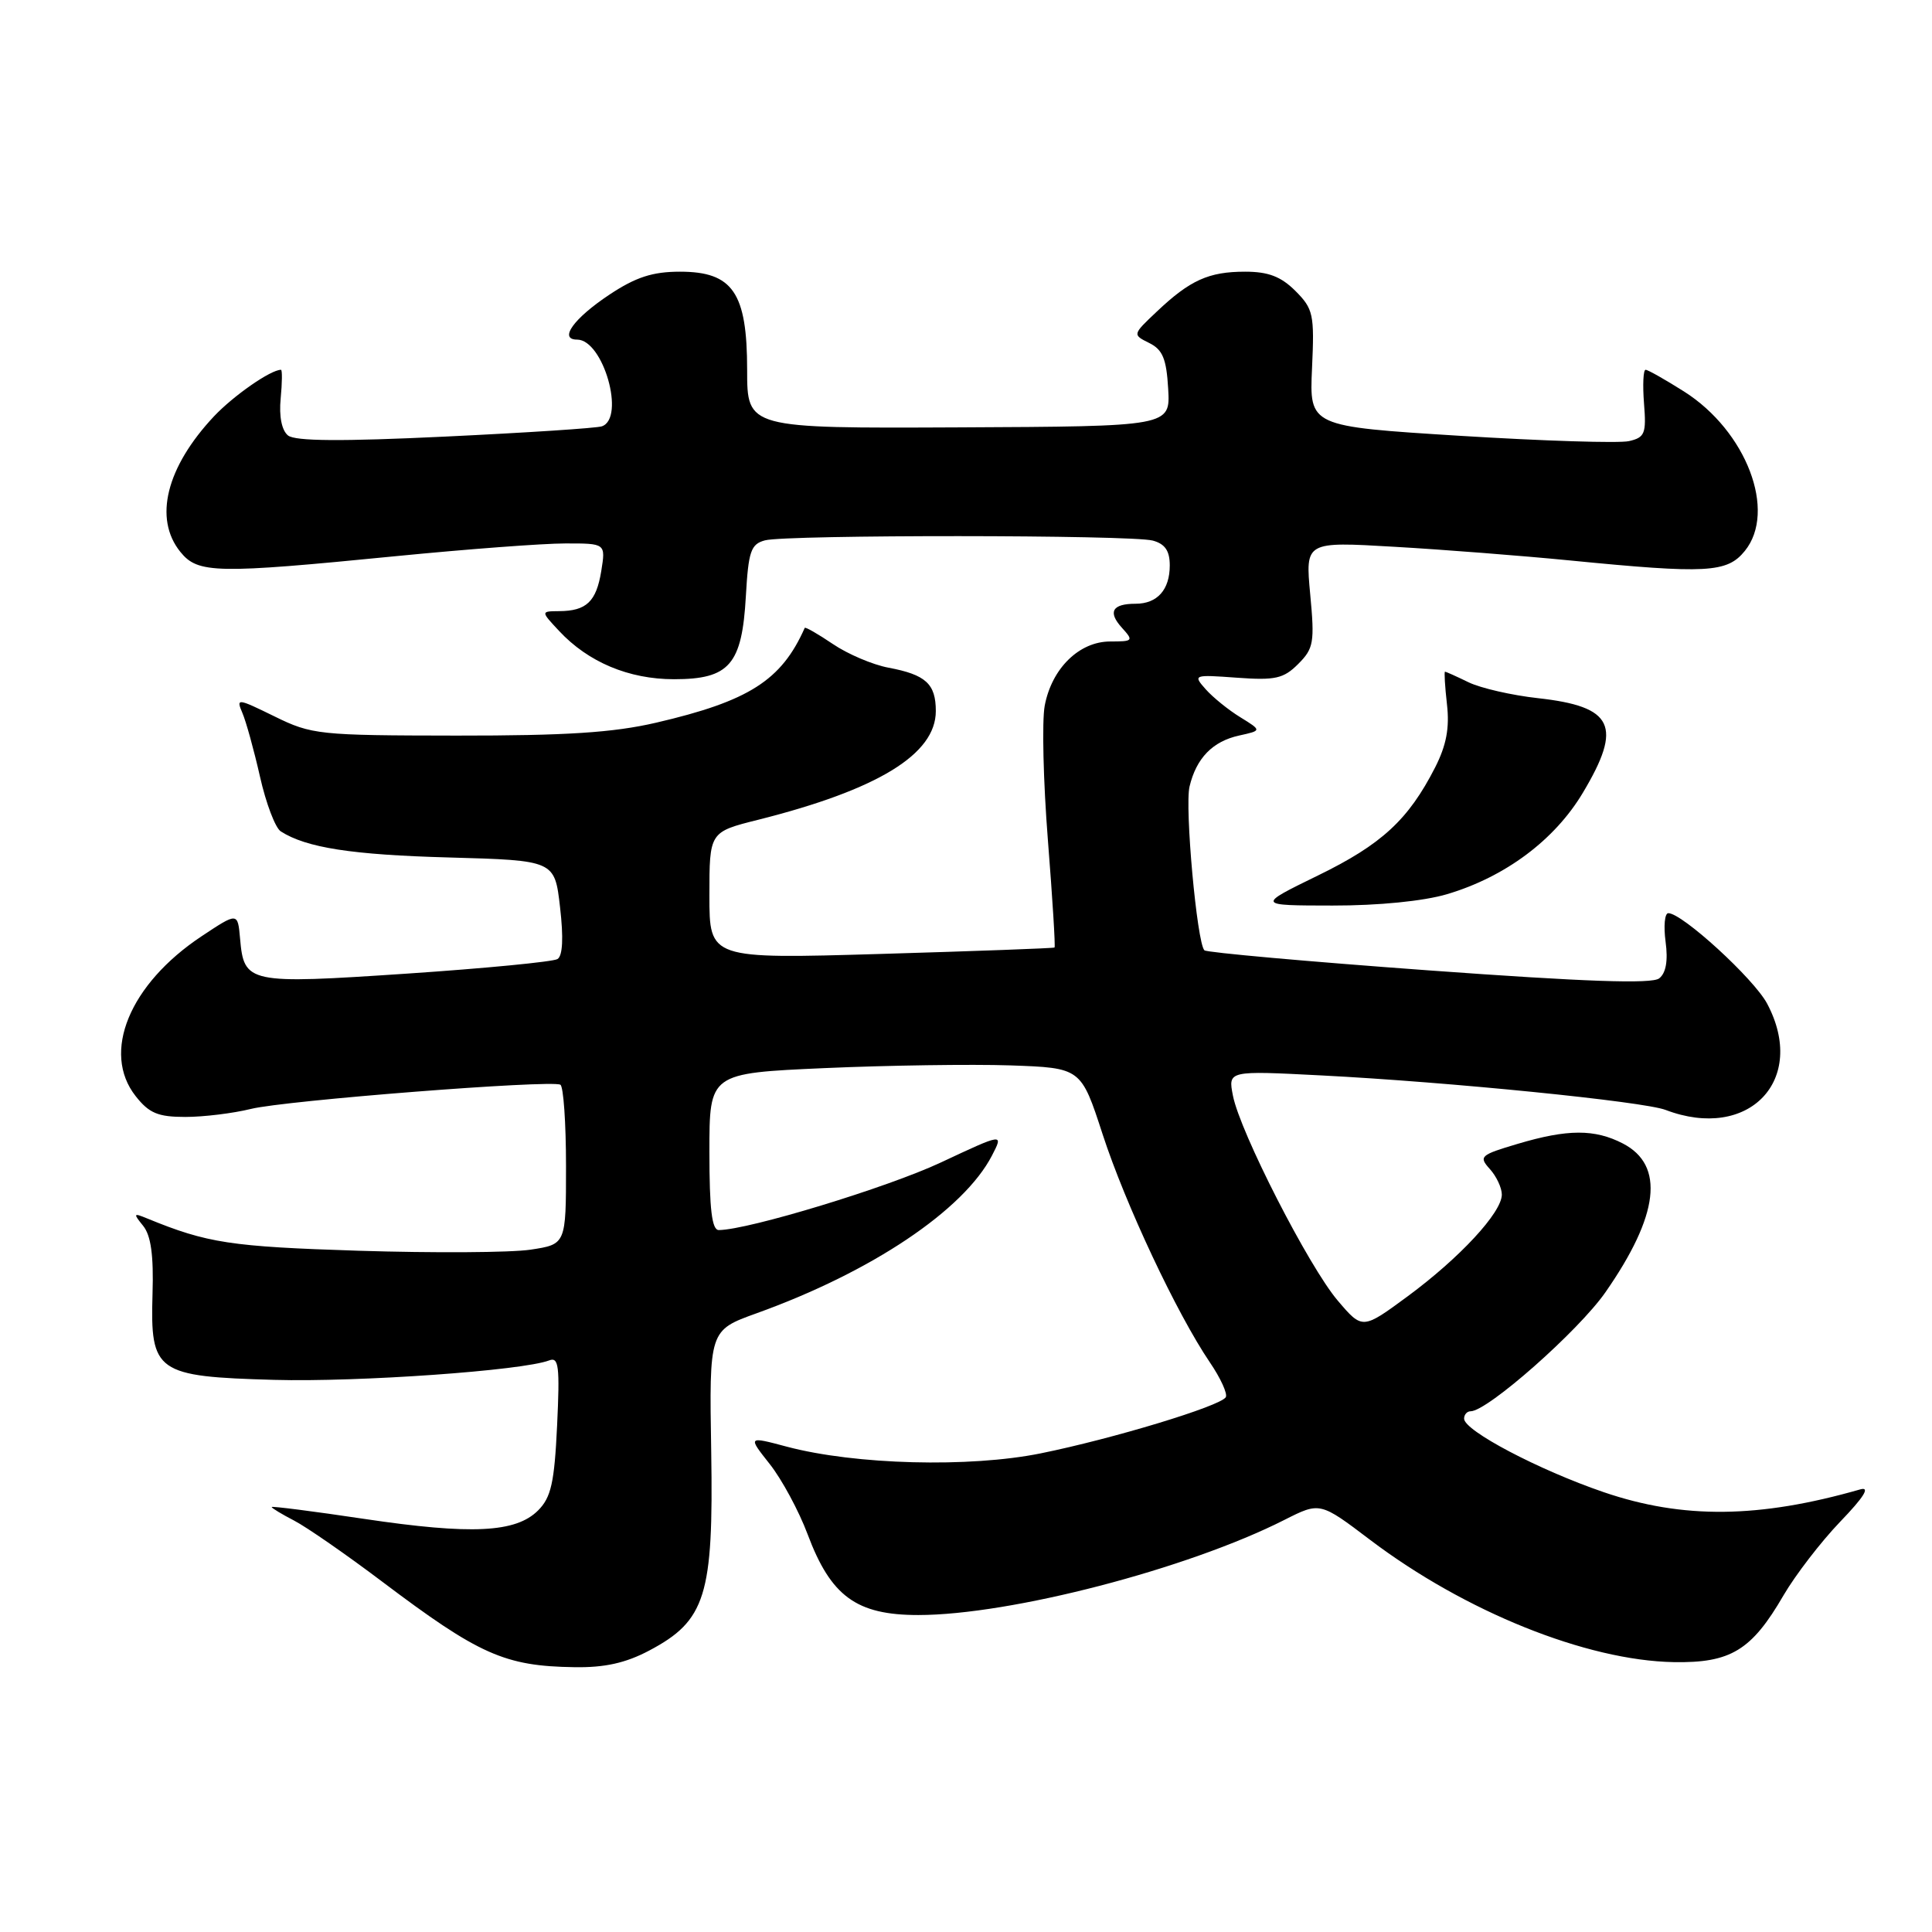 <?xml version="1.0" encoding="UTF-8" standalone="no"?>
<!DOCTYPE svg PUBLIC "-//W3C//DTD SVG 1.1//EN" "http://www.w3.org/Graphics/SVG/1.1/DTD/svg11.dtd" >
<svg xmlns="http://www.w3.org/2000/svg" xmlns:xlink="http://www.w3.org/1999/xlink" version="1.1" viewBox="0 0 256 256">
 <g >
 <path fill="currentColor"
d=" M 86.02 218.71 C 93.51 214.75 94.55 211.43 94.24 192.39 C 93.97 176.28 93.97 176.28 100.24 174.02 C 115.48 168.54 127.69 160.36 131.44 153.12 C 132.98 150.14 132.98 150.14 124.68 154.03 C 117.58 157.36 99.17 162.96 95.25 162.99 C 94.33 163.00 94.00 160.26 94.00 152.61 C 94.00 142.21 94.00 142.21 109.25 141.53 C 117.64 141.16 128.72 141.00 133.87 141.17 C 143.24 141.50 143.24 141.50 146.10 150.29 C 149.13 159.59 155.94 174.07 160.30 180.50 C 161.74 182.61 162.69 184.70 162.42 185.14 C 161.68 186.33 147.46 190.64 137.89 192.58 C 128.46 194.49 113.32 194.09 104.29 191.70 C 99.08 190.31 99.08 190.31 101.99 193.99 C 103.59 196.01 105.85 200.20 107.01 203.29 C 110.09 211.52 113.48 214.00 121.67 214.00 C 133.86 214.00 157.35 207.90 170.20 201.39 C 174.91 199.01 174.91 199.01 181.56 204.05 C 194.13 213.56 210.21 220.03 221.78 220.24 C 229.32 220.37 232.09 218.69 236.32 211.40 C 237.89 208.71 241.27 204.31 243.83 201.64 C 246.99 198.36 247.85 196.97 246.50 197.35 C 233.07 201.20 222.98 201.30 212.50 197.72 C 203.88 194.77 194.00 189.57 194.00 187.98 C 194.00 187.44 194.39 187.00 194.87 187.00 C 197.10 187.00 209.16 176.36 212.73 171.23 C 219.84 161.02 220.62 154.41 215.04 151.52 C 211.30 149.59 207.71 149.60 201.09 151.57 C 196.14 153.04 195.91 153.24 197.41 154.90 C 198.28 155.86 199.00 157.39 199.00 158.29 C 199.00 160.66 193.43 166.67 186.52 171.77 C 180.53 176.18 180.53 176.18 177.26 172.34 C 173.44 167.86 164.31 150.01 163.37 145.18 C 162.72 141.86 162.72 141.86 175.11 142.50 C 192.05 143.37 217.74 145.95 220.70 147.07 C 231.73 151.27 239.53 143.10 234.15 132.98 C 232.39 129.68 222.91 121.00 221.06 121.00 C 220.58 121.00 220.42 122.71 220.70 124.79 C 221.04 127.31 220.75 128.94 219.85 129.64 C 218.89 130.40 210.04 130.09 189.31 128.58 C 173.25 127.41 159.88 126.21 159.59 125.92 C 158.60 124.94 156.97 106.96 157.62 104.22 C 158.52 100.45 160.68 98.23 164.20 97.46 C 167.20 96.80 167.20 96.80 164.35 95.04 C 162.78 94.08 160.72 92.41 159.76 91.33 C 158.06 89.41 158.14 89.38 163.90 89.80 C 168.98 90.17 170.08 89.92 172.02 87.98 C 174.07 85.93 174.21 85.12 173.61 78.75 C 172.96 71.76 172.96 71.76 184.73 72.45 C 191.20 72.82 201.68 73.64 208.00 74.26 C 226.19 76.05 228.85 75.90 231.20 73.00 C 235.46 67.74 231.41 57.12 223.15 51.88 C 220.65 50.30 218.36 49.00 218.05 49.00 C 217.74 49.00 217.65 51.01 217.84 53.46 C 218.16 57.45 217.95 57.97 215.85 58.45 C 214.56 58.75 204.50 58.43 193.50 57.75 C 173.50 56.50 173.50 56.50 173.85 48.80 C 174.18 41.65 174.02 40.93 171.65 38.55 C 169.73 36.64 168.06 36.00 164.98 36.00 C 160.16 36.00 157.68 37.12 153.28 41.29 C 150.05 44.34 150.05 44.34 152.28 45.45 C 154.06 46.33 154.56 47.54 154.79 51.52 C 155.08 56.50 155.08 56.50 127.04 56.63 C 99.00 56.76 99.00 56.76 99.00 49.01 C 99.00 38.78 97.10 36.00 90.10 36.00 C 86.48 36.00 84.25 36.72 80.77 39.03 C 76.02 42.18 73.99 45.00 76.47 45.00 C 79.94 45.00 82.90 55.41 79.75 56.49 C 79.06 56.73 69.72 57.34 59.00 57.85 C 45.19 58.51 39.11 58.46 38.16 57.70 C 37.33 57.02 36.96 55.17 37.19 52.81 C 37.39 50.71 37.41 49.00 37.23 49.00 C 35.86 49.00 30.95 52.42 28.36 55.16 C 22.03 61.90 20.33 68.72 23.90 73.13 C 26.23 76.01 28.60 76.05 52.50 73.69 C 61.85 72.77 71.92 72.01 74.88 72.01 C 80.26 72.00 80.26 72.00 79.67 75.67 C 79.01 79.72 77.71 80.96 74.08 80.98 C 71.65 81.00 71.65 81.00 74.08 83.60 C 77.94 87.74 83.32 90.00 89.31 90.00 C 96.65 90.00 98.32 88.08 98.83 79.01 C 99.17 73.04 99.49 72.10 101.36 71.60 C 104.21 70.84 149.88 70.86 152.75 71.63 C 154.37 72.07 155.00 72.98 155.00 74.92 C 155.00 78.15 153.35 80.00 150.47 80.00 C 147.38 80.00 146.76 81.08 148.65 83.17 C 150.23 84.91 150.15 85.00 147.11 85.00 C 143.00 85.00 139.36 88.57 138.43 93.51 C 138.05 95.56 138.24 103.57 138.85 111.30 C 139.46 119.04 139.86 125.45 139.73 125.55 C 139.61 125.65 129.26 126.03 116.75 126.40 C 94.00 127.07 94.00 127.07 94.00 118.66 C 94.00 110.24 94.00 110.24 100.48 108.62 C 116.33 104.63 124.00 99.94 124.00 94.22 C 124.00 90.61 122.67 89.40 117.72 88.47 C 115.64 88.08 112.32 86.67 110.35 85.33 C 108.38 84.00 106.71 83.04 106.63 83.20 C 103.55 90.15 99.24 92.90 86.94 95.76 C 81.25 97.08 75.03 97.48 60.50 97.47 C 42.23 97.45 41.30 97.35 36.36 94.92 C 31.46 92.52 31.27 92.49 32.11 94.45 C 32.60 95.58 33.65 99.38 34.45 102.91 C 35.24 106.43 36.48 109.70 37.20 110.16 C 40.58 112.33 46.62 113.27 59.50 113.62 C 73.50 114.01 73.50 114.01 74.21 120.22 C 74.68 124.26 74.56 126.66 73.87 127.08 C 73.28 127.44 64.31 128.31 53.92 129.01 C 32.85 130.42 32.33 130.31 31.81 124.36 C 31.50 120.88 31.50 120.88 26.71 124.06 C 17.15 130.41 13.42 139.47 17.98 145.25 C 19.76 147.51 20.94 148.00 24.56 148.00 C 26.99 148.00 30.89 147.52 33.24 146.94 C 37.73 145.82 72.96 143.06 74.25 143.73 C 74.66 143.94 75.00 148.79 75.00 154.50 C 75.00 164.88 75.00 164.88 70.28 165.59 C 67.68 165.98 57.44 166.04 47.52 165.73 C 30.54 165.19 27.47 164.72 19.50 161.45 C 17.68 160.70 17.63 160.78 18.96 162.42 C 20.00 163.70 20.37 166.33 20.21 171.46 C 19.90 181.85 20.69 182.40 36.34 182.84 C 47.50 183.15 69.25 181.61 72.77 180.26 C 74.04 179.77 74.19 181.04 73.82 188.87 C 73.46 196.48 73.02 198.42 71.30 200.14 C 68.35 203.09 62.48 203.38 48.25 201.26 C 41.51 200.25 36.00 199.55 36.00 199.69 C 36.00 199.83 37.34 200.64 38.98 201.49 C 40.62 202.34 45.86 205.97 50.62 209.56 C 63.48 219.26 66.87 220.77 76.09 220.91 C 80.12 220.98 82.90 220.36 86.02 218.71 Z  M 191.72 118.49 C 199.45 116.20 206.01 111.30 209.74 105.04 C 215.03 96.19 213.81 93.62 203.78 92.51 C 200.33 92.13 196.19 91.18 194.60 90.41 C 193.00 89.63 191.59 89.00 191.47 89.00 C 191.35 89.00 191.46 90.95 191.73 93.32 C 192.09 96.46 191.65 98.76 190.16 101.69 C 186.62 108.62 183.08 111.89 174.65 116.00 C 166.50 119.98 166.50 119.98 176.57 119.99 C 182.66 120.00 188.64 119.40 191.72 118.49 Z "/>
</g>
</svg>